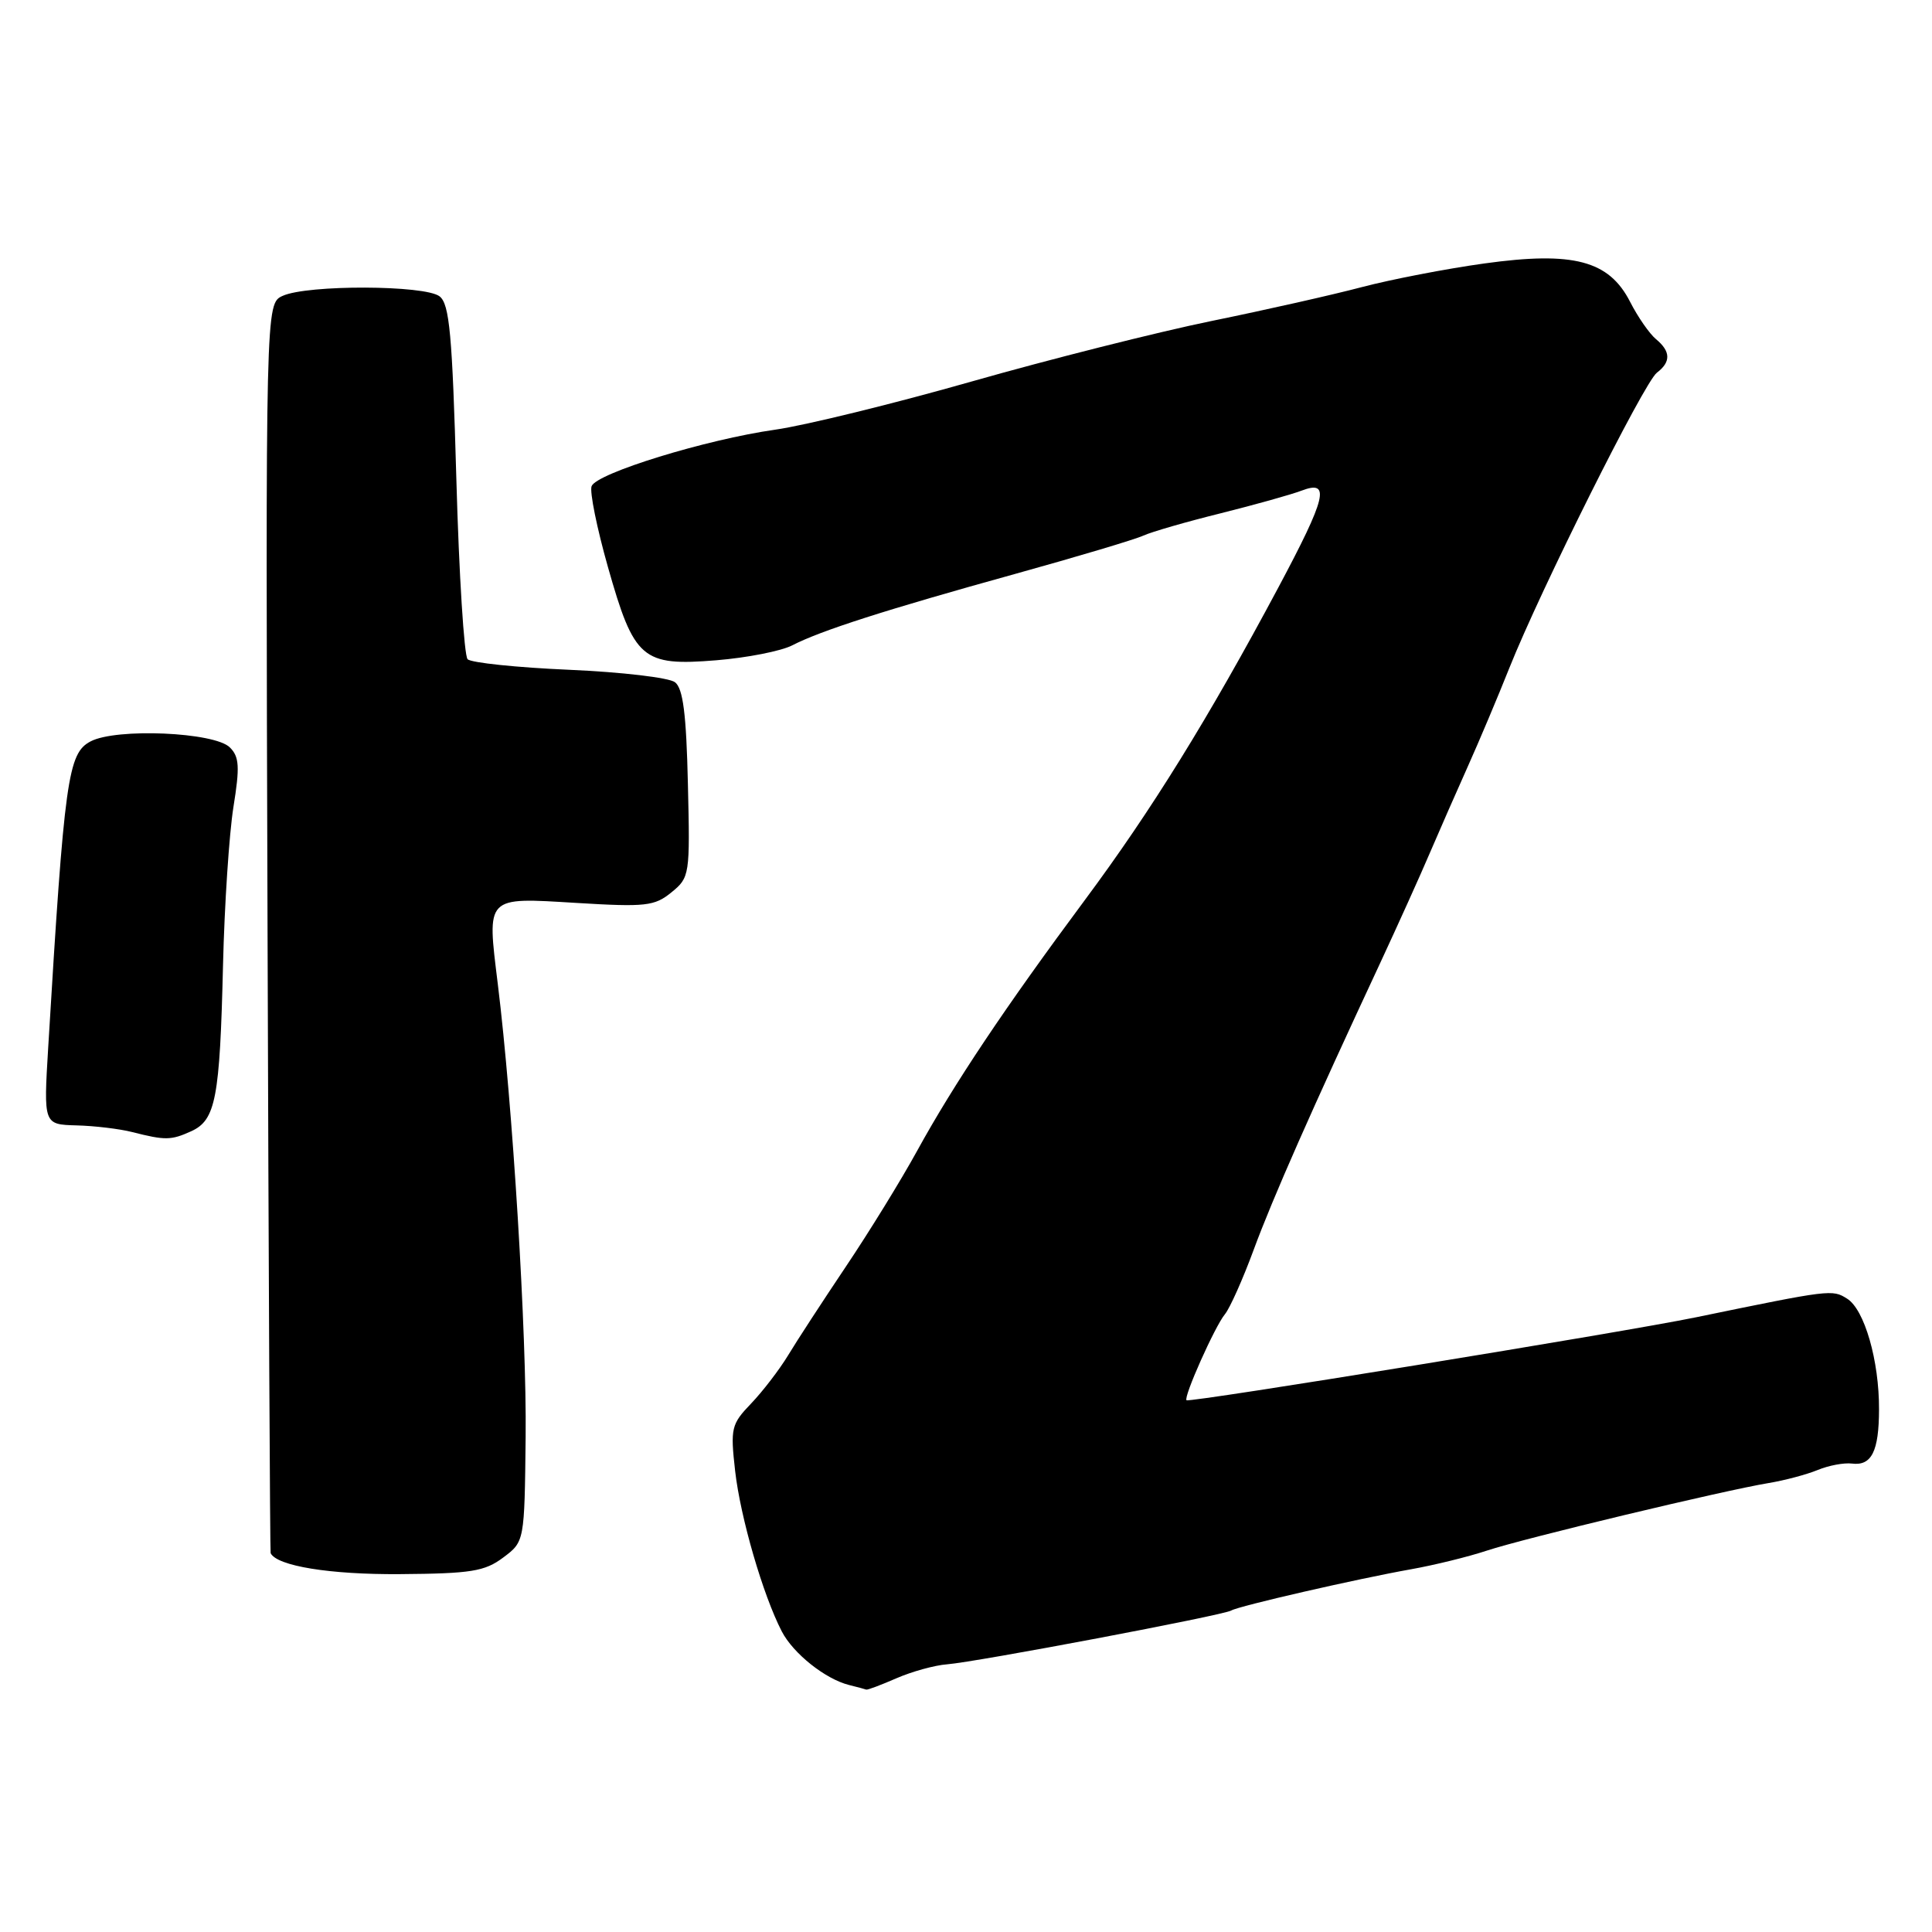 <?xml version="1.0" encoding="UTF-8" standalone="no"?>
<!DOCTYPE svg PUBLIC "-//W3C//DTD SVG 1.1//EN" "http://www.w3.org/Graphics/SVG/1.1/DTD/svg11.dtd" >
<svg xmlns="http://www.w3.org/2000/svg" xmlns:xlink="http://www.w3.org/1999/xlink" version="1.1" viewBox="0 0 256 256">
 <g >
 <path fill="currentColor"
d=" M 118.78 222.38 C 120.83 221.49 123.85 220.65 125.50 220.53 C 129.35 220.23 162.15 214.03 163.15 213.40 C 164.12 212.81 179.79 209.21 187.00 207.93 C 190.03 207.39 194.53 206.29 197.00 205.47 C 201.99 203.82 228.32 197.51 234.36 196.51 C 236.48 196.16 239.40 195.38 240.86 194.78 C 242.31 194.18 244.35 193.80 245.39 193.93 C 247.99 194.26 248.97 192.32 248.98 186.76 C 249.01 180.30 247.05 173.51 244.75 172.08 C 242.78 170.84 242.62 170.86 224.72 174.55 C 215.10 176.53 157.60 185.89 157.22 185.54 C 156.79 185.13 160.99 175.72 162.31 174.14 C 162.96 173.35 164.68 169.51 166.12 165.60 C 168.62 158.81 173.83 147.01 182.93 127.50 C 185.23 122.55 188.18 116.03 189.47 113.00 C 190.77 109.97 193.04 104.80 194.52 101.50 C 196.00 98.20 198.47 92.35 200.00 88.50 C 204.11 78.19 217.85 50.68 219.54 49.39 C 221.42 47.96 221.39 46.57 219.43 44.94 C 218.56 44.22 217.02 42.00 216.00 40.00 C 213.20 34.52 208.49 33.27 196.68 34.91 C 191.63 35.61 184.35 37.02 180.50 38.03 C 176.65 39.05 167.65 41.08 160.50 42.54 C 153.35 44.01 139.06 47.61 128.75 50.55 C 118.43 53.49 106.73 56.36 102.75 56.93 C 93.56 58.23 79.05 62.70 78.39 64.42 C 78.11 65.14 79.09 69.96 80.55 75.12 C 84.02 87.37 85.09 88.29 94.91 87.49 C 98.98 87.16 103.50 86.27 104.96 85.52 C 108.75 83.56 117.36 80.80 134.50 76.05 C 142.75 73.76 150.40 71.48 151.50 70.97 C 152.60 70.47 157.20 69.14 161.72 68.02 C 166.24 66.89 171.08 65.54 172.47 65.01 C 176.34 63.54 175.77 65.88 169.38 77.86 C 160.13 95.18 152.57 107.39 143.74 119.27 C 133.19 133.47 126.41 143.60 121.52 152.50 C 119.41 156.35 115.16 163.25 112.09 167.82 C 109.02 172.40 105.56 177.70 104.42 179.60 C 103.27 181.49 101.07 184.36 99.53 185.97 C 96.89 188.72 96.77 189.24 97.41 194.92 C 98.11 201.07 101.09 211.34 103.59 216.17 C 105.10 219.09 109.35 222.48 112.50 223.27 C 113.60 223.54 114.63 223.82 114.78 223.88 C 114.94 223.95 116.74 223.27 118.78 222.38 Z  M 66.68 206.38 C 69.50 204.27 69.50 204.27 69.65 190.38 C 69.80 176.73 67.93 146.31 65.96 130.38 C 64.52 118.65 64.26 118.91 76.35 119.64 C 85.57 120.20 86.73 120.07 88.97 118.24 C 91.39 116.27 91.44 115.96 91.15 103.86 C 90.94 94.62 90.51 91.22 89.44 90.40 C 88.66 89.79 82.34 89.05 75.41 88.75 C 68.48 88.45 62.42 87.82 61.96 87.35 C 61.50 86.88 60.82 76.15 60.47 63.50 C 59.93 44.28 59.56 40.30 58.25 39.27 C 56.31 37.76 40.74 37.71 37.46 39.20 C 35.19 40.23 35.19 40.23 35.45 122.87 C 35.59 168.32 35.78 205.63 35.86 205.80 C 36.68 207.50 43.72 208.65 52.97 208.58 C 62.42 208.51 64.23 208.22 66.68 206.38 Z  M 25.35 149.89 C 28.58 148.41 29.13 145.55 29.55 127.92 C 29.74 119.90 30.37 110.46 30.93 106.94 C 31.79 101.61 31.71 100.28 30.46 99.04 C 28.44 97.01 15.41 96.44 12.00 98.24 C 9.00 99.82 8.54 103.10 6.39 138.75 C 5.77 149.00 5.77 149.00 10.13 149.12 C 12.54 149.18 15.85 149.58 17.50 150.00 C 21.91 151.12 22.66 151.11 25.35 149.89 Z "/>
</g>
</svg>